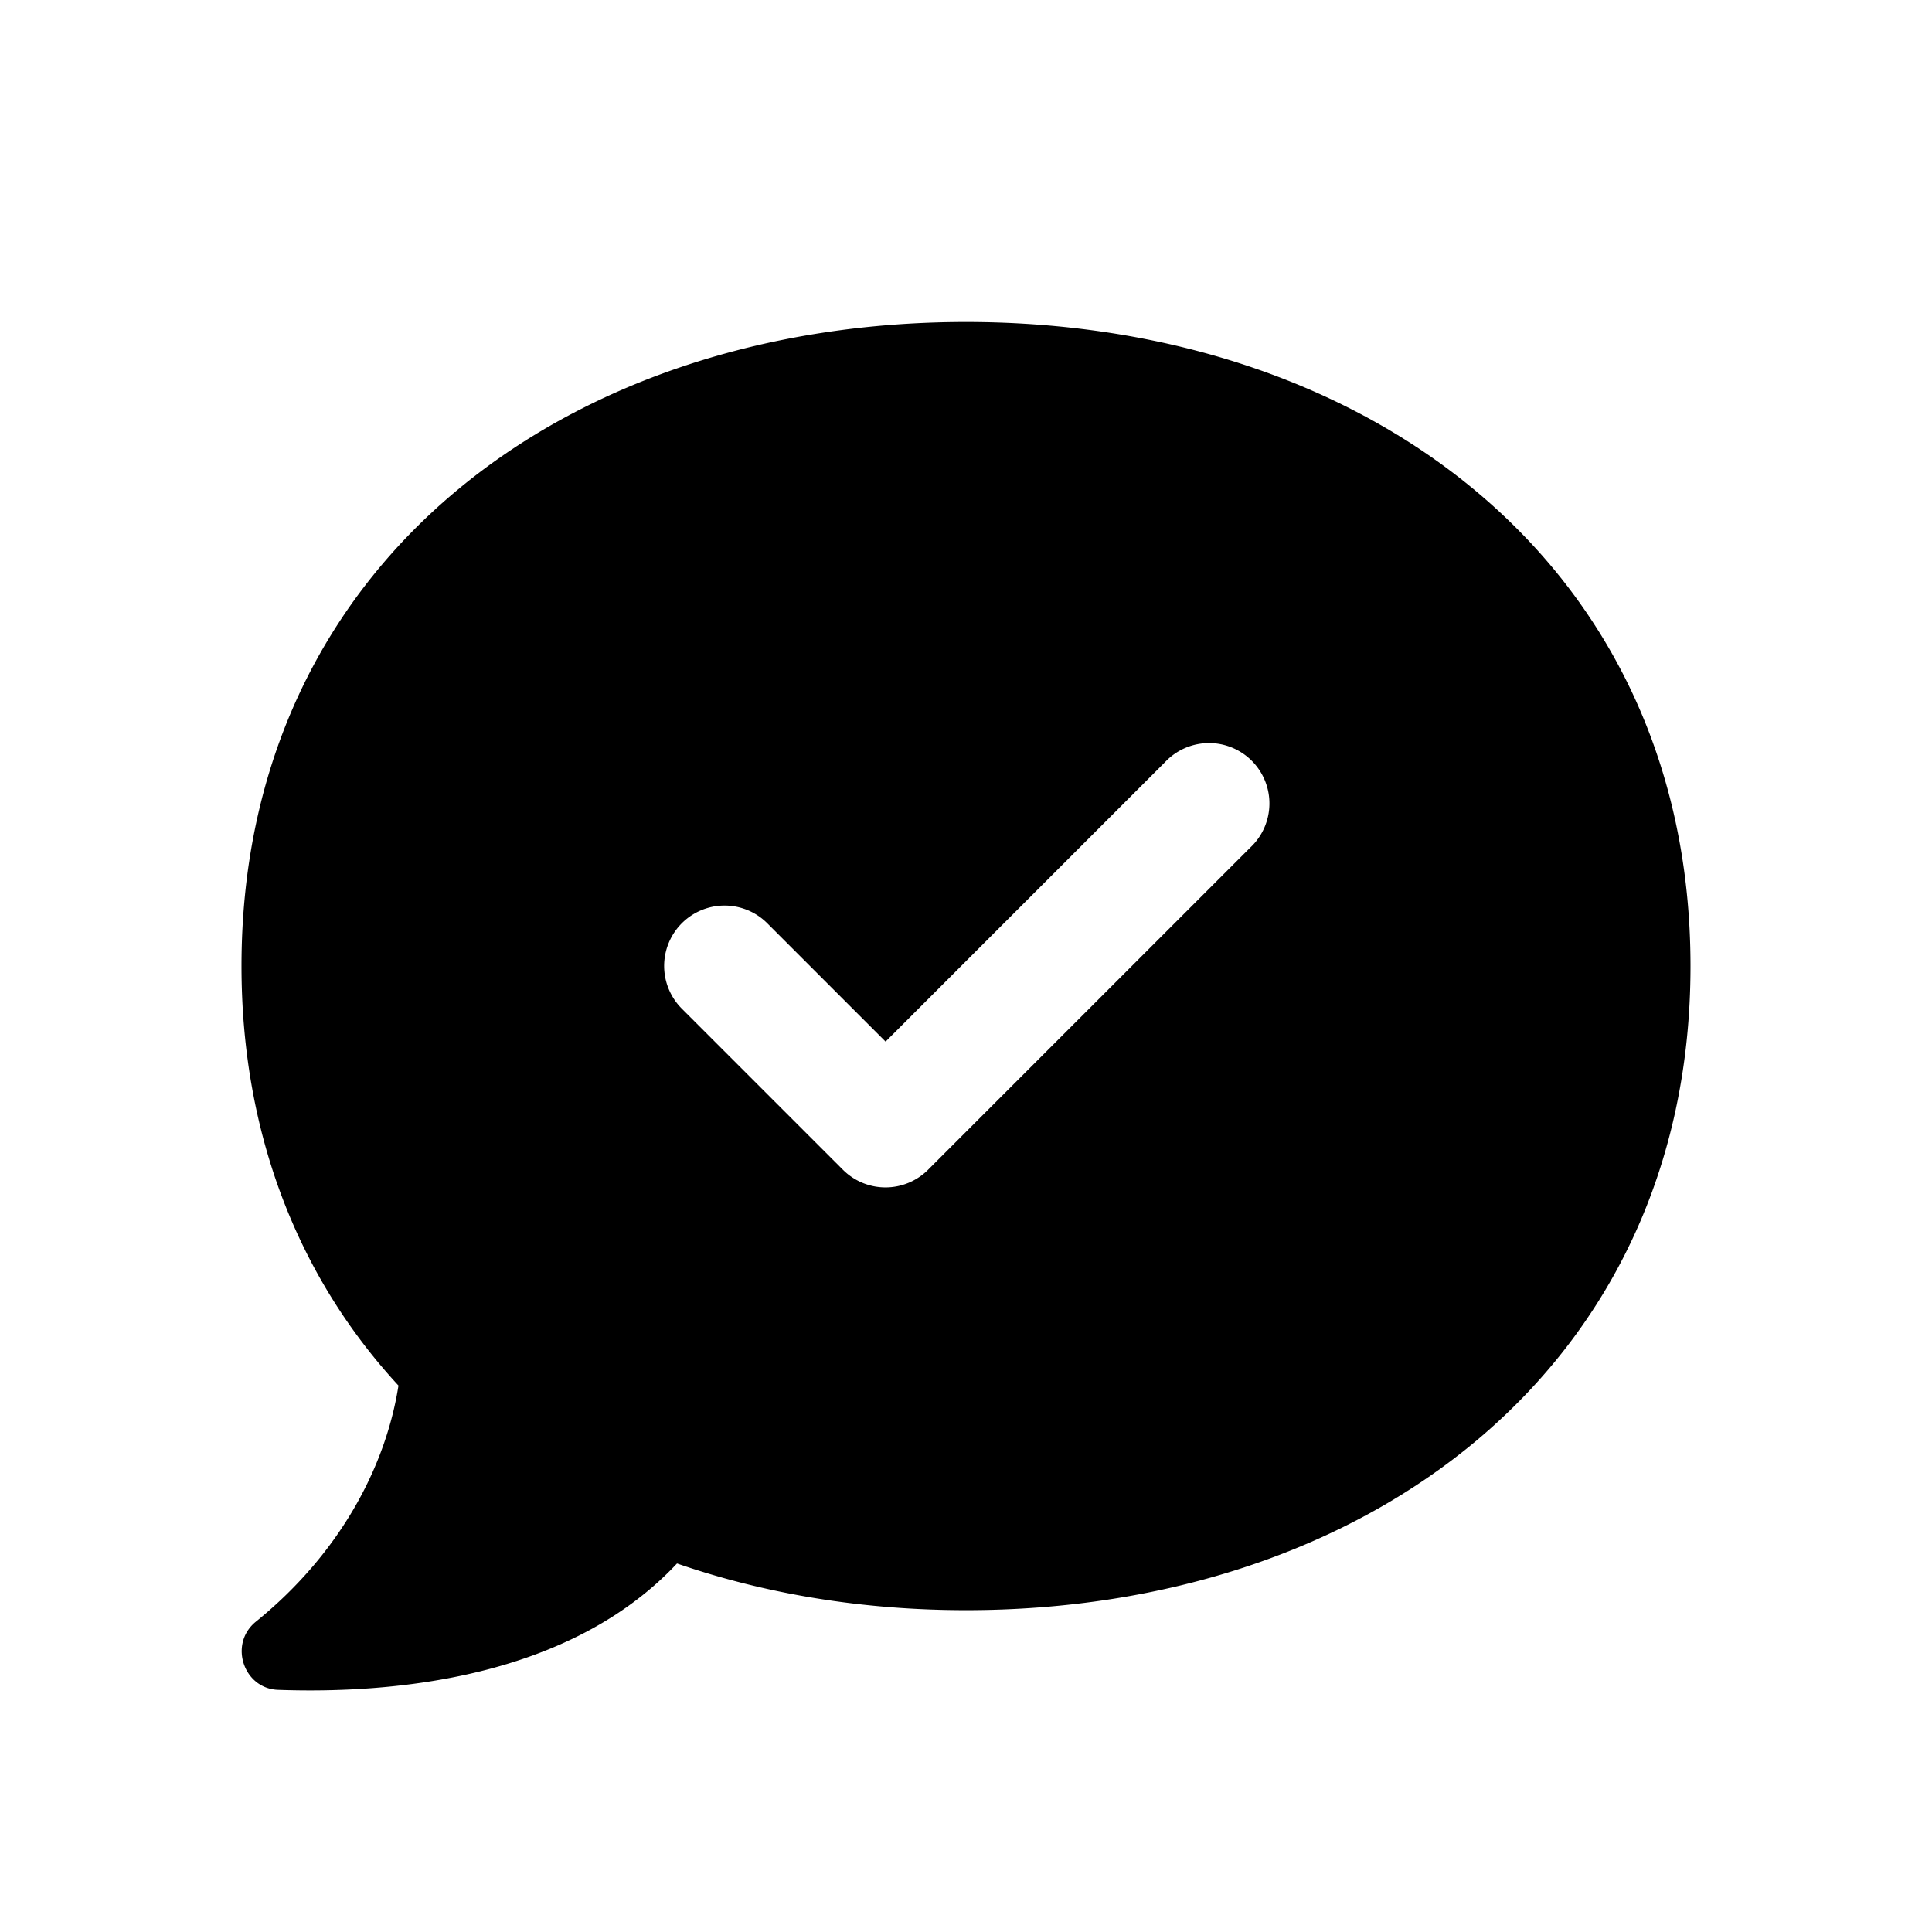 <svg xmlns="http://www.w3.org/2000/svg" width="24" height="24" fill="none"><path fill="currentColor" d="M12 4c-4.97 0-9 3-9 8.001 0 2.12.73 3.891 1.95 5.211-.15.96-.69 2.06-1.78 2.94-.33.28-.14.83.29.84 1.42.05 3.61-.14 4.95-1.57 1.1.38 2.31.58 3.59.58 4.97 0 9-3.001 9-8.001C21 7 16.97 4 12 4Zm3.53 6.53-4 4a.748.748 0 0 1-1.06 0l-2-2a.75.75 0 1 1 1.061-1.061l1.47 1.47 3.47-3.47a.75.75 0 1 1 1.059 1.061Z"/></svg>